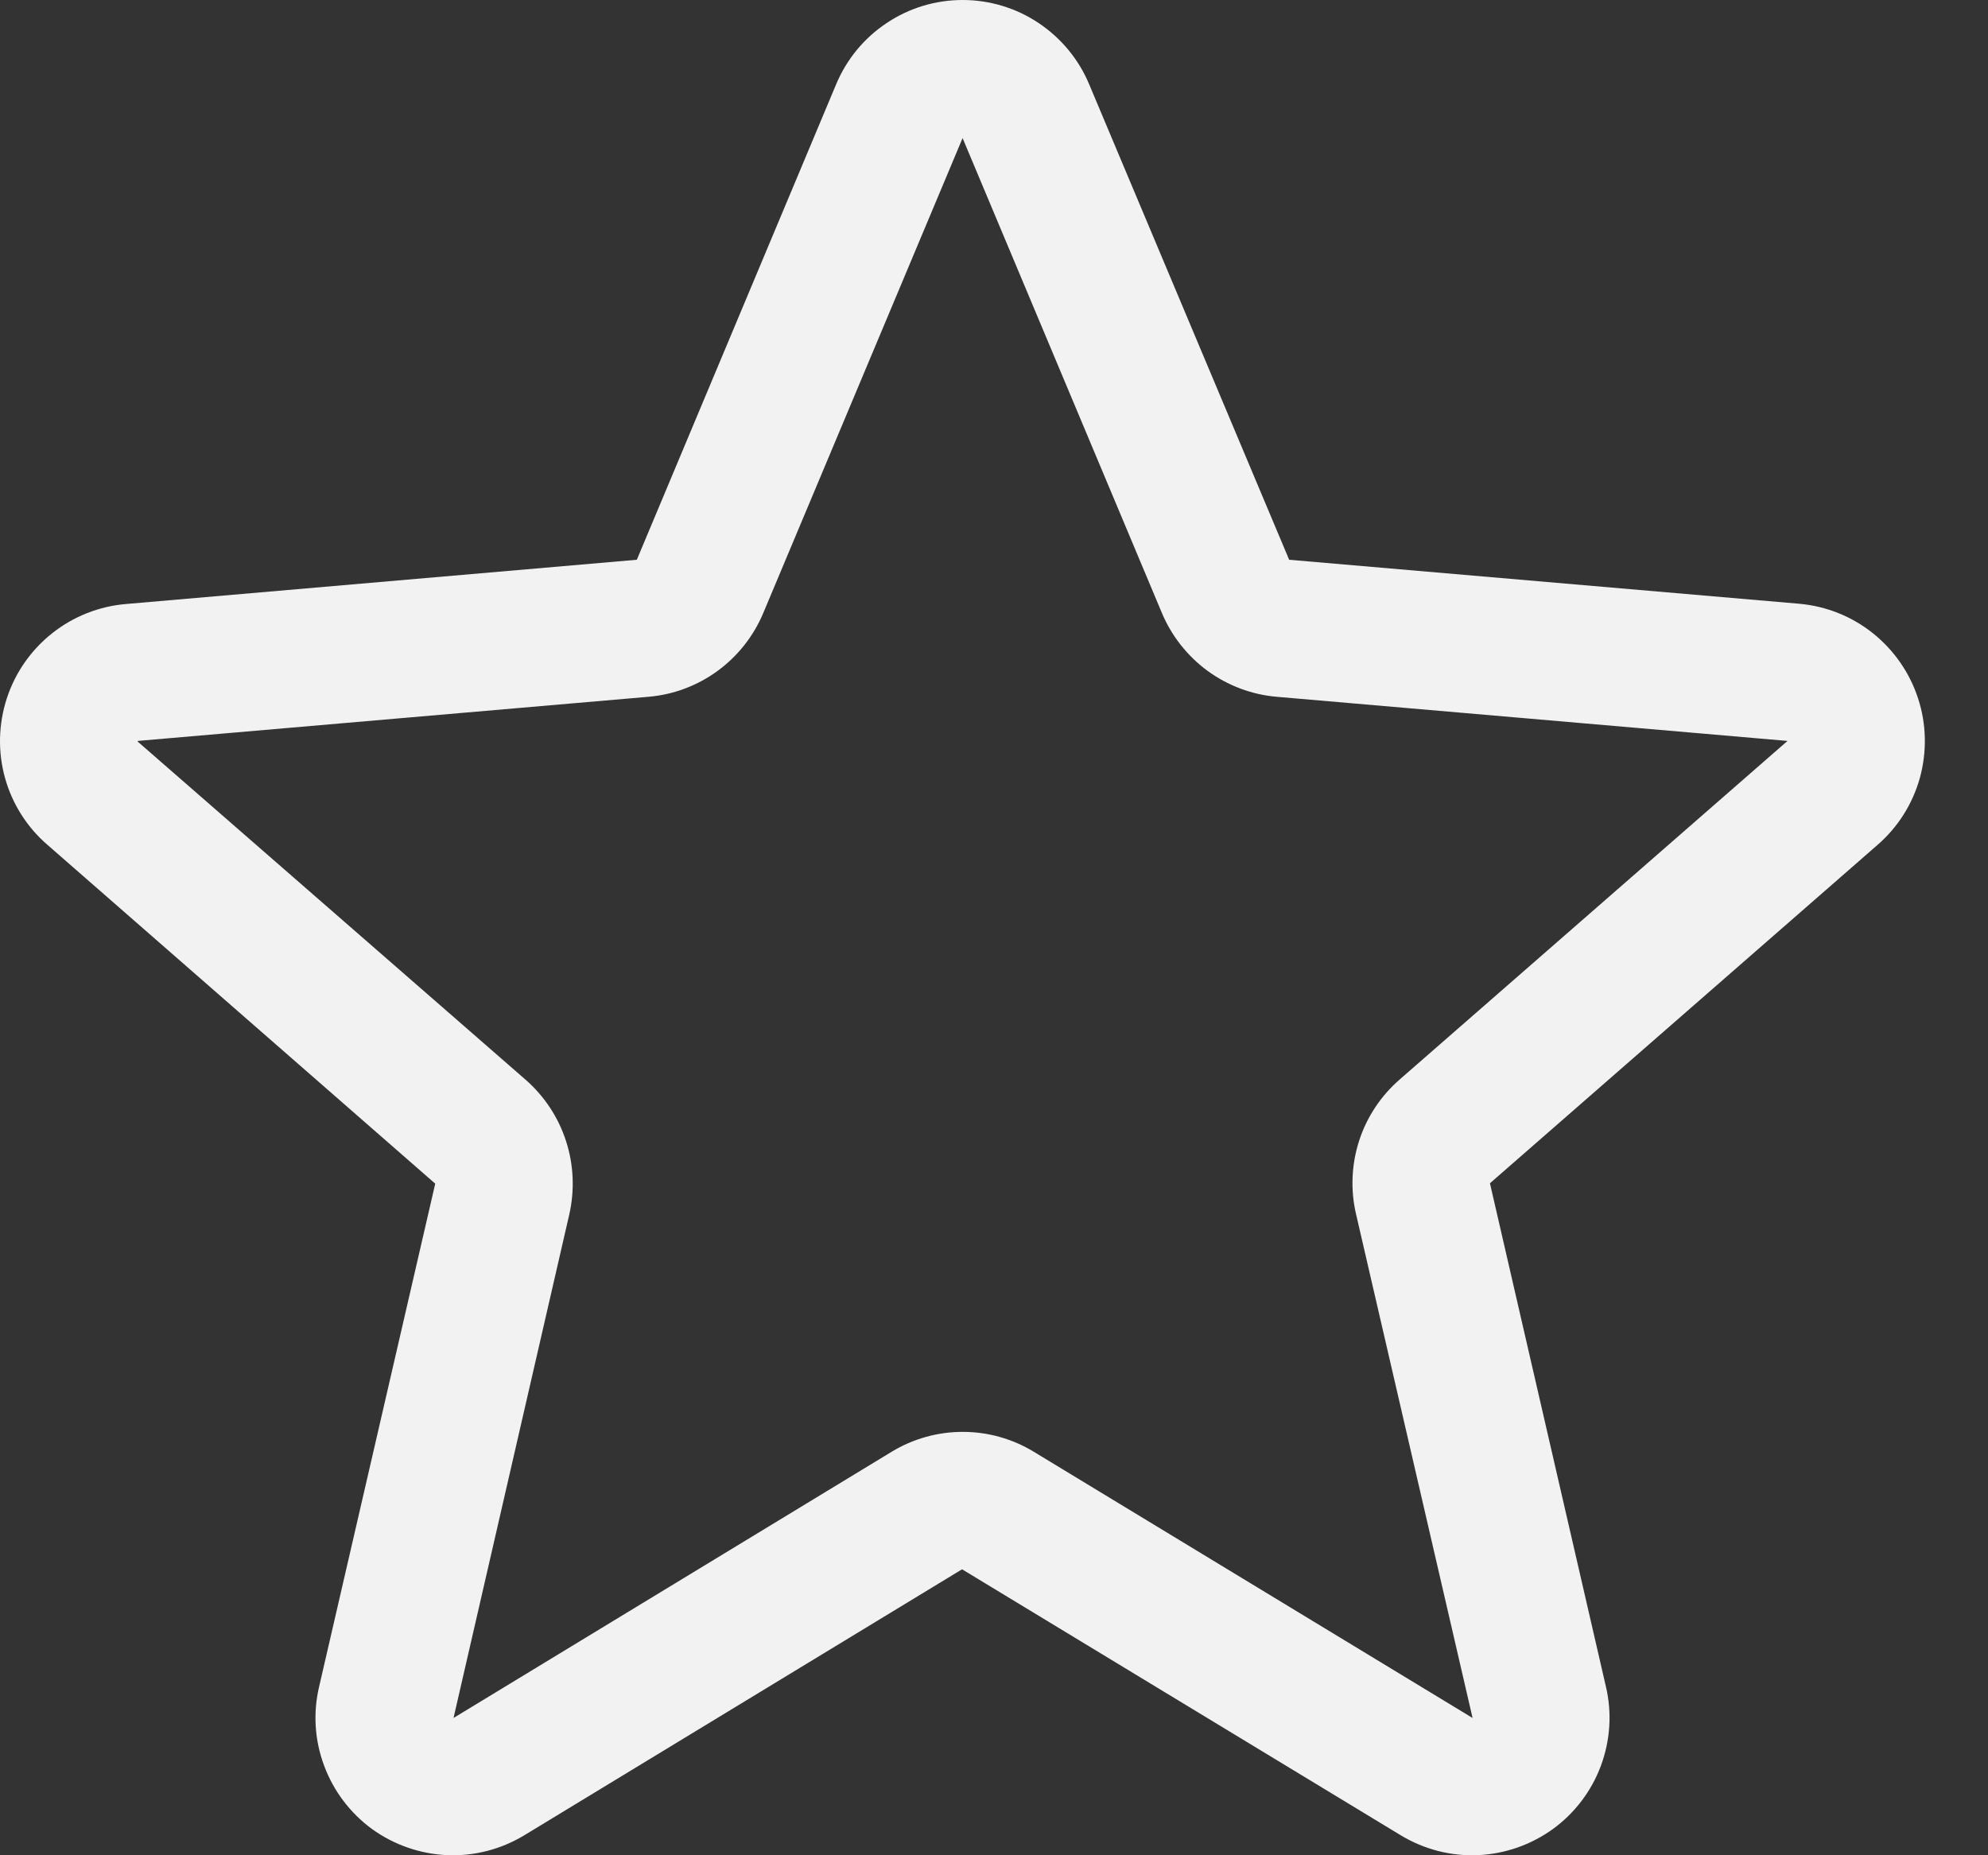 <svg width="15" height="14" viewBox="0 0 15 14" fill="none" xmlns="http://www.w3.org/2000/svg">
<rect x="0" y="0" width="15" height="14" fill="#333333" stroke="none"/>
<path d="M14.472 5.269C14.409 5.076 14.29 4.905 14.131 4.778C13.972 4.651 13.779 4.574 13.576 4.556L9.727 4.224L8.218 0.636C8.139 0.447 8.006 0.287 7.837 0.174C7.667 0.06 7.467 0 7.263 0C7.059 0 6.86 0.06 6.69 0.174C6.52 0.287 6.388 0.447 6.309 0.636L4.805 4.224L0.95 4.558C0.747 4.575 0.553 4.652 0.393 4.779C0.233 4.906 0.114 5.077 0.051 5.271C-0.012 5.466 -0.017 5.674 0.038 5.871C0.093 6.068 0.205 6.244 0.36 6.377L3.284 8.932L2.408 12.727C2.361 12.926 2.374 13.133 2.446 13.325C2.517 13.516 2.643 13.682 2.807 13.802C2.972 13.921 3.169 13.99 3.373 13.999C3.576 14.008 3.778 13.956 3.953 13.851L7.259 11.842L10.572 13.851C10.747 13.956 10.948 14.008 11.152 13.999C11.356 13.99 11.552 13.921 11.717 13.802C11.882 13.682 12.008 13.516 12.079 13.325C12.15 13.133 12.164 12.926 12.117 12.727L11.242 8.929L14.165 6.377C14.32 6.243 14.431 6.067 14.486 5.87C14.54 5.672 14.536 5.464 14.472 5.269ZM13.485 5.593L10.562 8.145C10.419 8.269 10.313 8.429 10.255 8.608C10.197 8.788 10.189 8.98 10.232 9.163L11.111 12.964L7.8 10.955C7.639 10.857 7.453 10.805 7.264 10.805C7.075 10.805 6.889 10.857 6.728 10.955L3.422 12.964L4.295 9.166C4.337 8.982 4.329 8.79 4.271 8.611C4.213 8.431 4.107 8.271 3.965 8.147L1.04 5.597C1.04 5.595 1.04 5.593 1.04 5.591L4.893 5.258C5.082 5.242 5.262 5.174 5.414 5.063C5.567 4.951 5.686 4.8 5.759 4.626L7.263 1.042L8.767 4.626C8.84 4.8 8.96 4.951 9.112 5.063C9.265 5.174 9.445 5.242 9.633 5.258L13.486 5.591V5.596L13.485 5.593Z" fill="#F2F2F2"/>
</svg>
